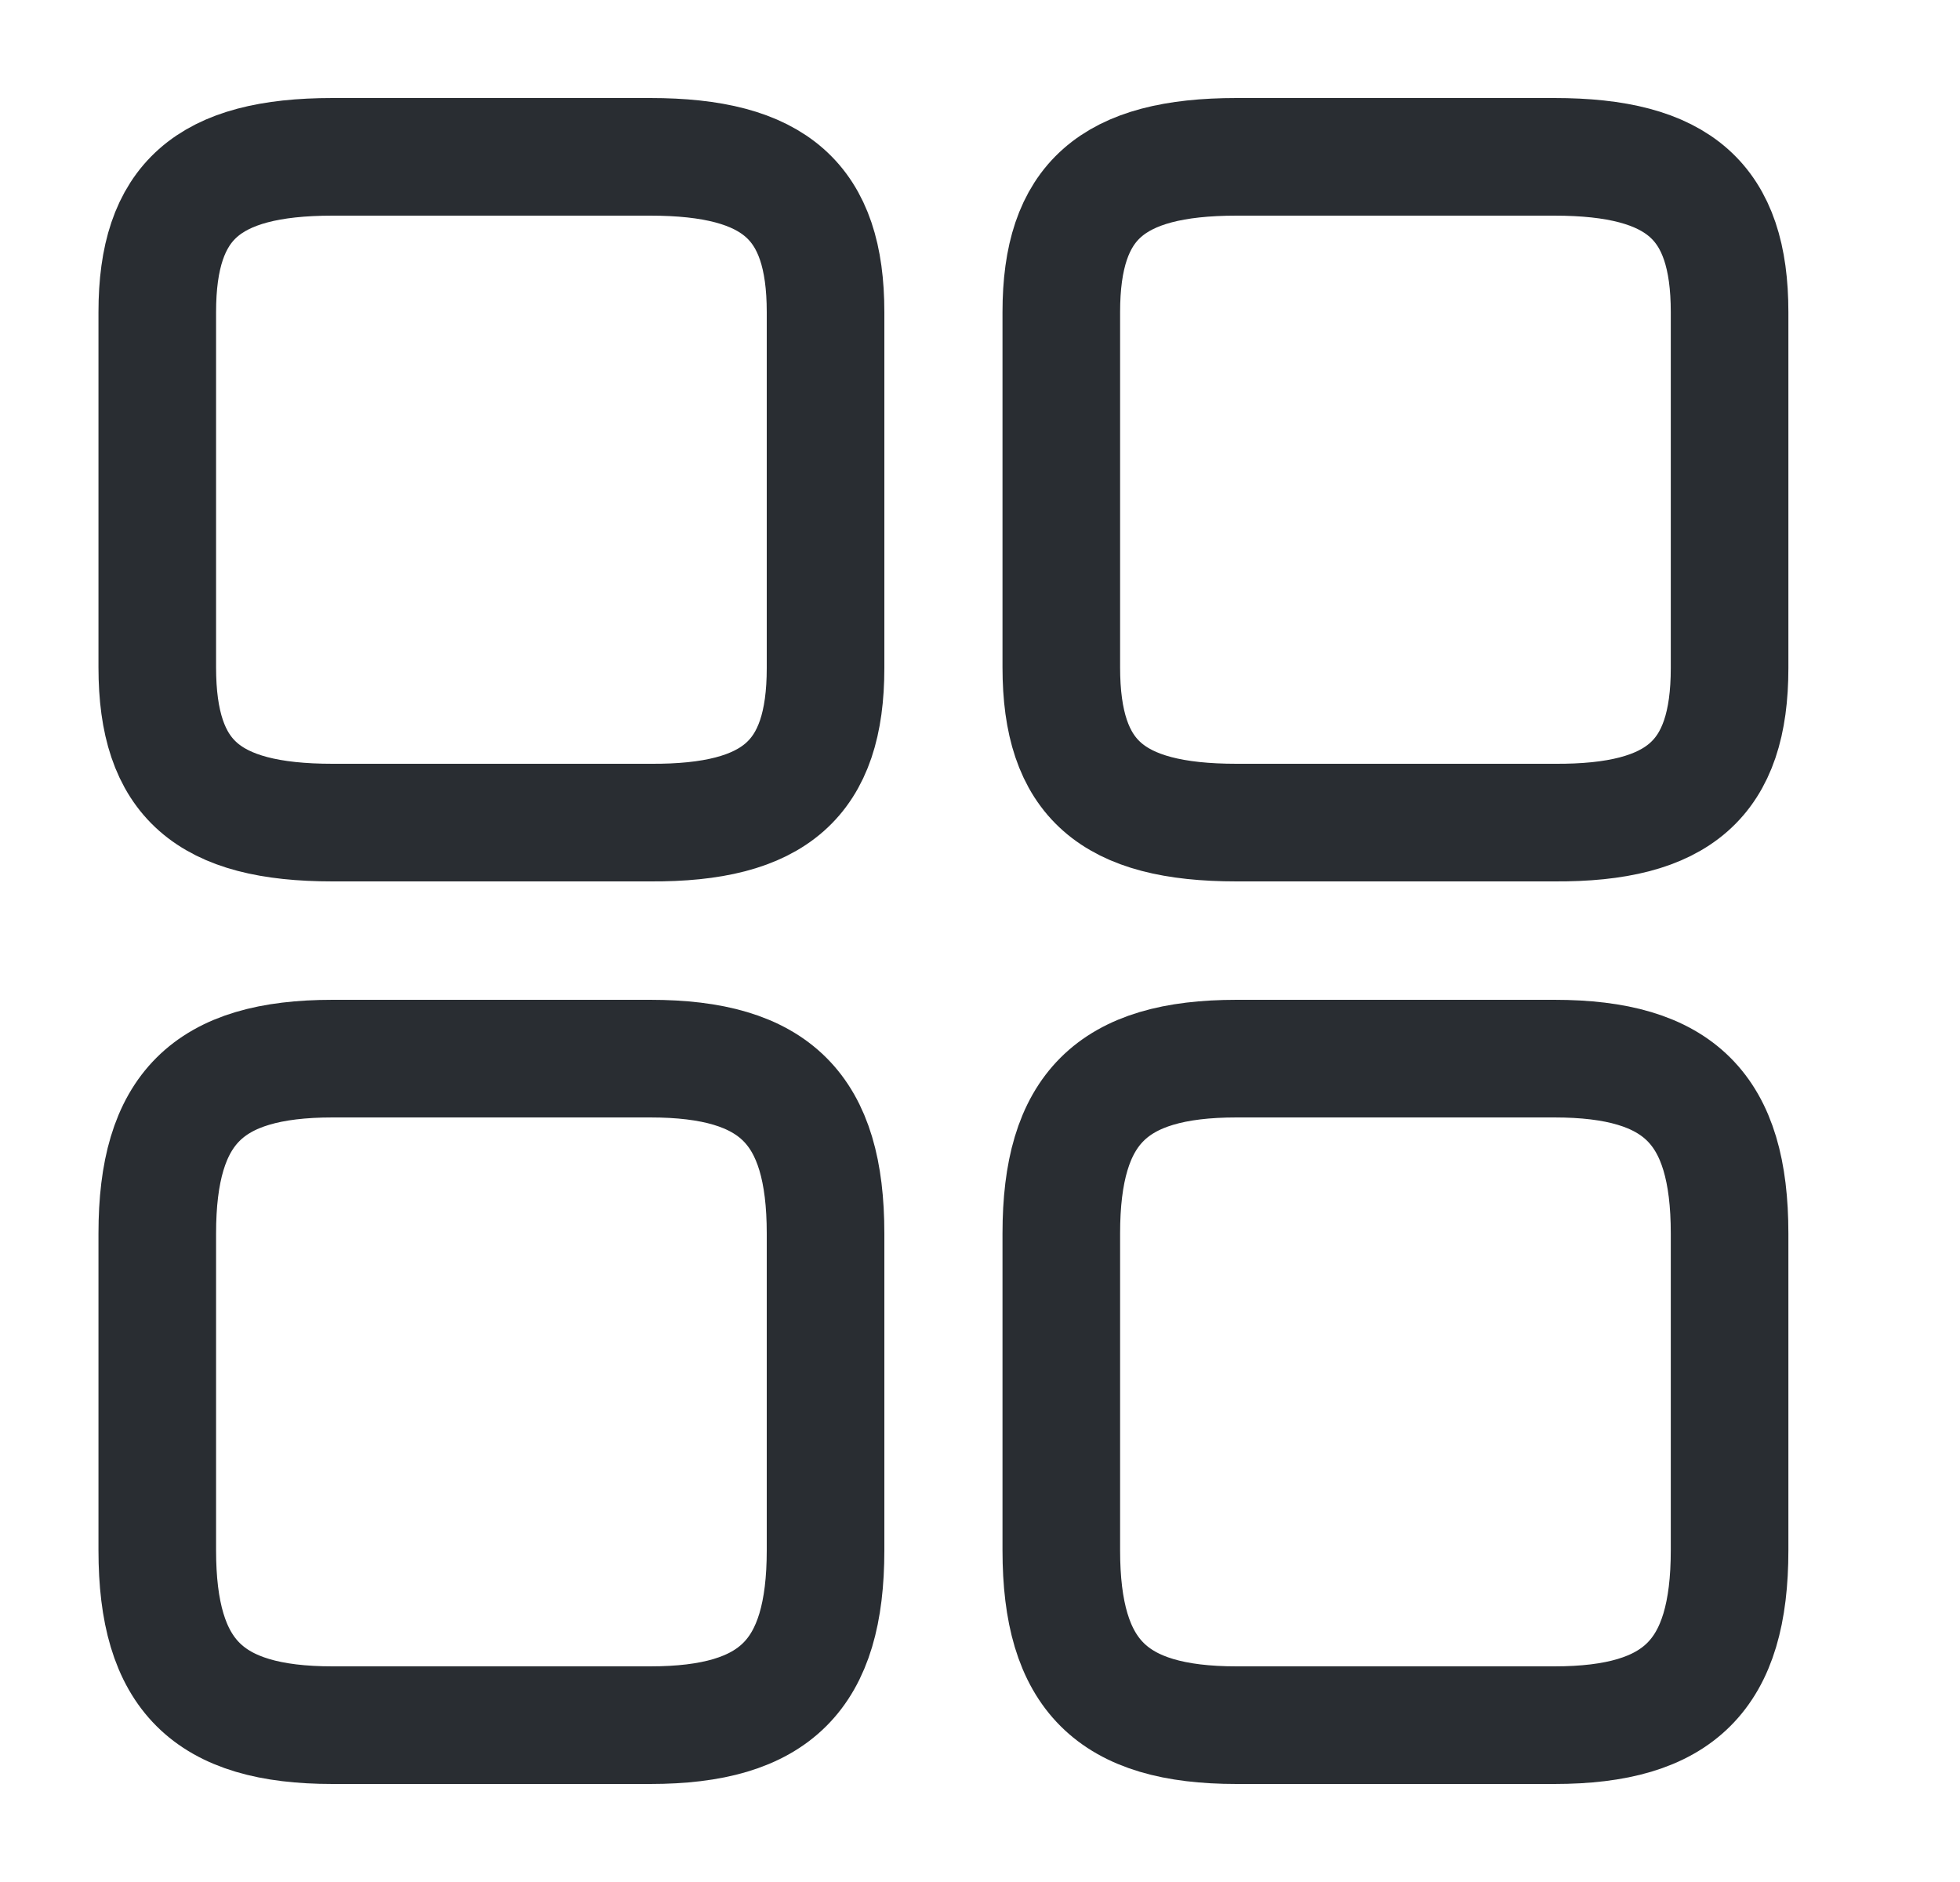 <svg width="25" height="24" viewBox="0 0 25 24" fill="none" xmlns="http://www.w3.org/2000/svg">
<path d="M22.061 8.52V3.98C22.061 2.57 21.419 2 19.825 2H15.773C14.179 2 13.537 2.57 13.537 3.98V8.51C13.537 9.93 14.179 10.49 15.773 10.49H19.825C21.419 10.5 22.061 9.93 22.061 8.52Z" stroke="#292D32" stroke-width="1.5" stroke-linecap="round" stroke-linejoin="round"/>
<path d="M22.061 19.77V15.73C22.061 14.14 21.419 13.5 19.825 13.5H15.773C14.179 13.5 13.537 14.14 13.537 15.73V19.77C13.537 21.36 14.179 22 15.773 22H19.825C21.419 22 22.061 21.36 22.061 19.77Z" stroke="#292D32" stroke-width="1.5" stroke-linecap="round" stroke-linejoin="round"/>
<path d="M10.53 8.52V3.98C10.53 2.57 9.888 2 8.293 2H4.242C2.648 2 2.006 2.57 2.006 3.98V8.51C2.006 9.93 2.648 10.49 4.242 10.49H8.293C9.888 10.5 10.53 9.93 10.53 8.52Z" stroke="#292D32" stroke-width="1.5" stroke-linecap="round" stroke-linejoin="round"/>
<path d="M10.53 19.77V15.73C10.53 14.14 9.888 13.5 8.293 13.5H4.242C2.648 13.5 2.006 14.14 2.006 15.73V19.77C2.006 21.36 2.648 22 4.242 22H8.293C9.888 22 10.53 21.36 10.53 19.77Z" stroke="#292D32" stroke-width="1.5" stroke-linecap="round" stroke-linejoin="round"/>
</svg>
